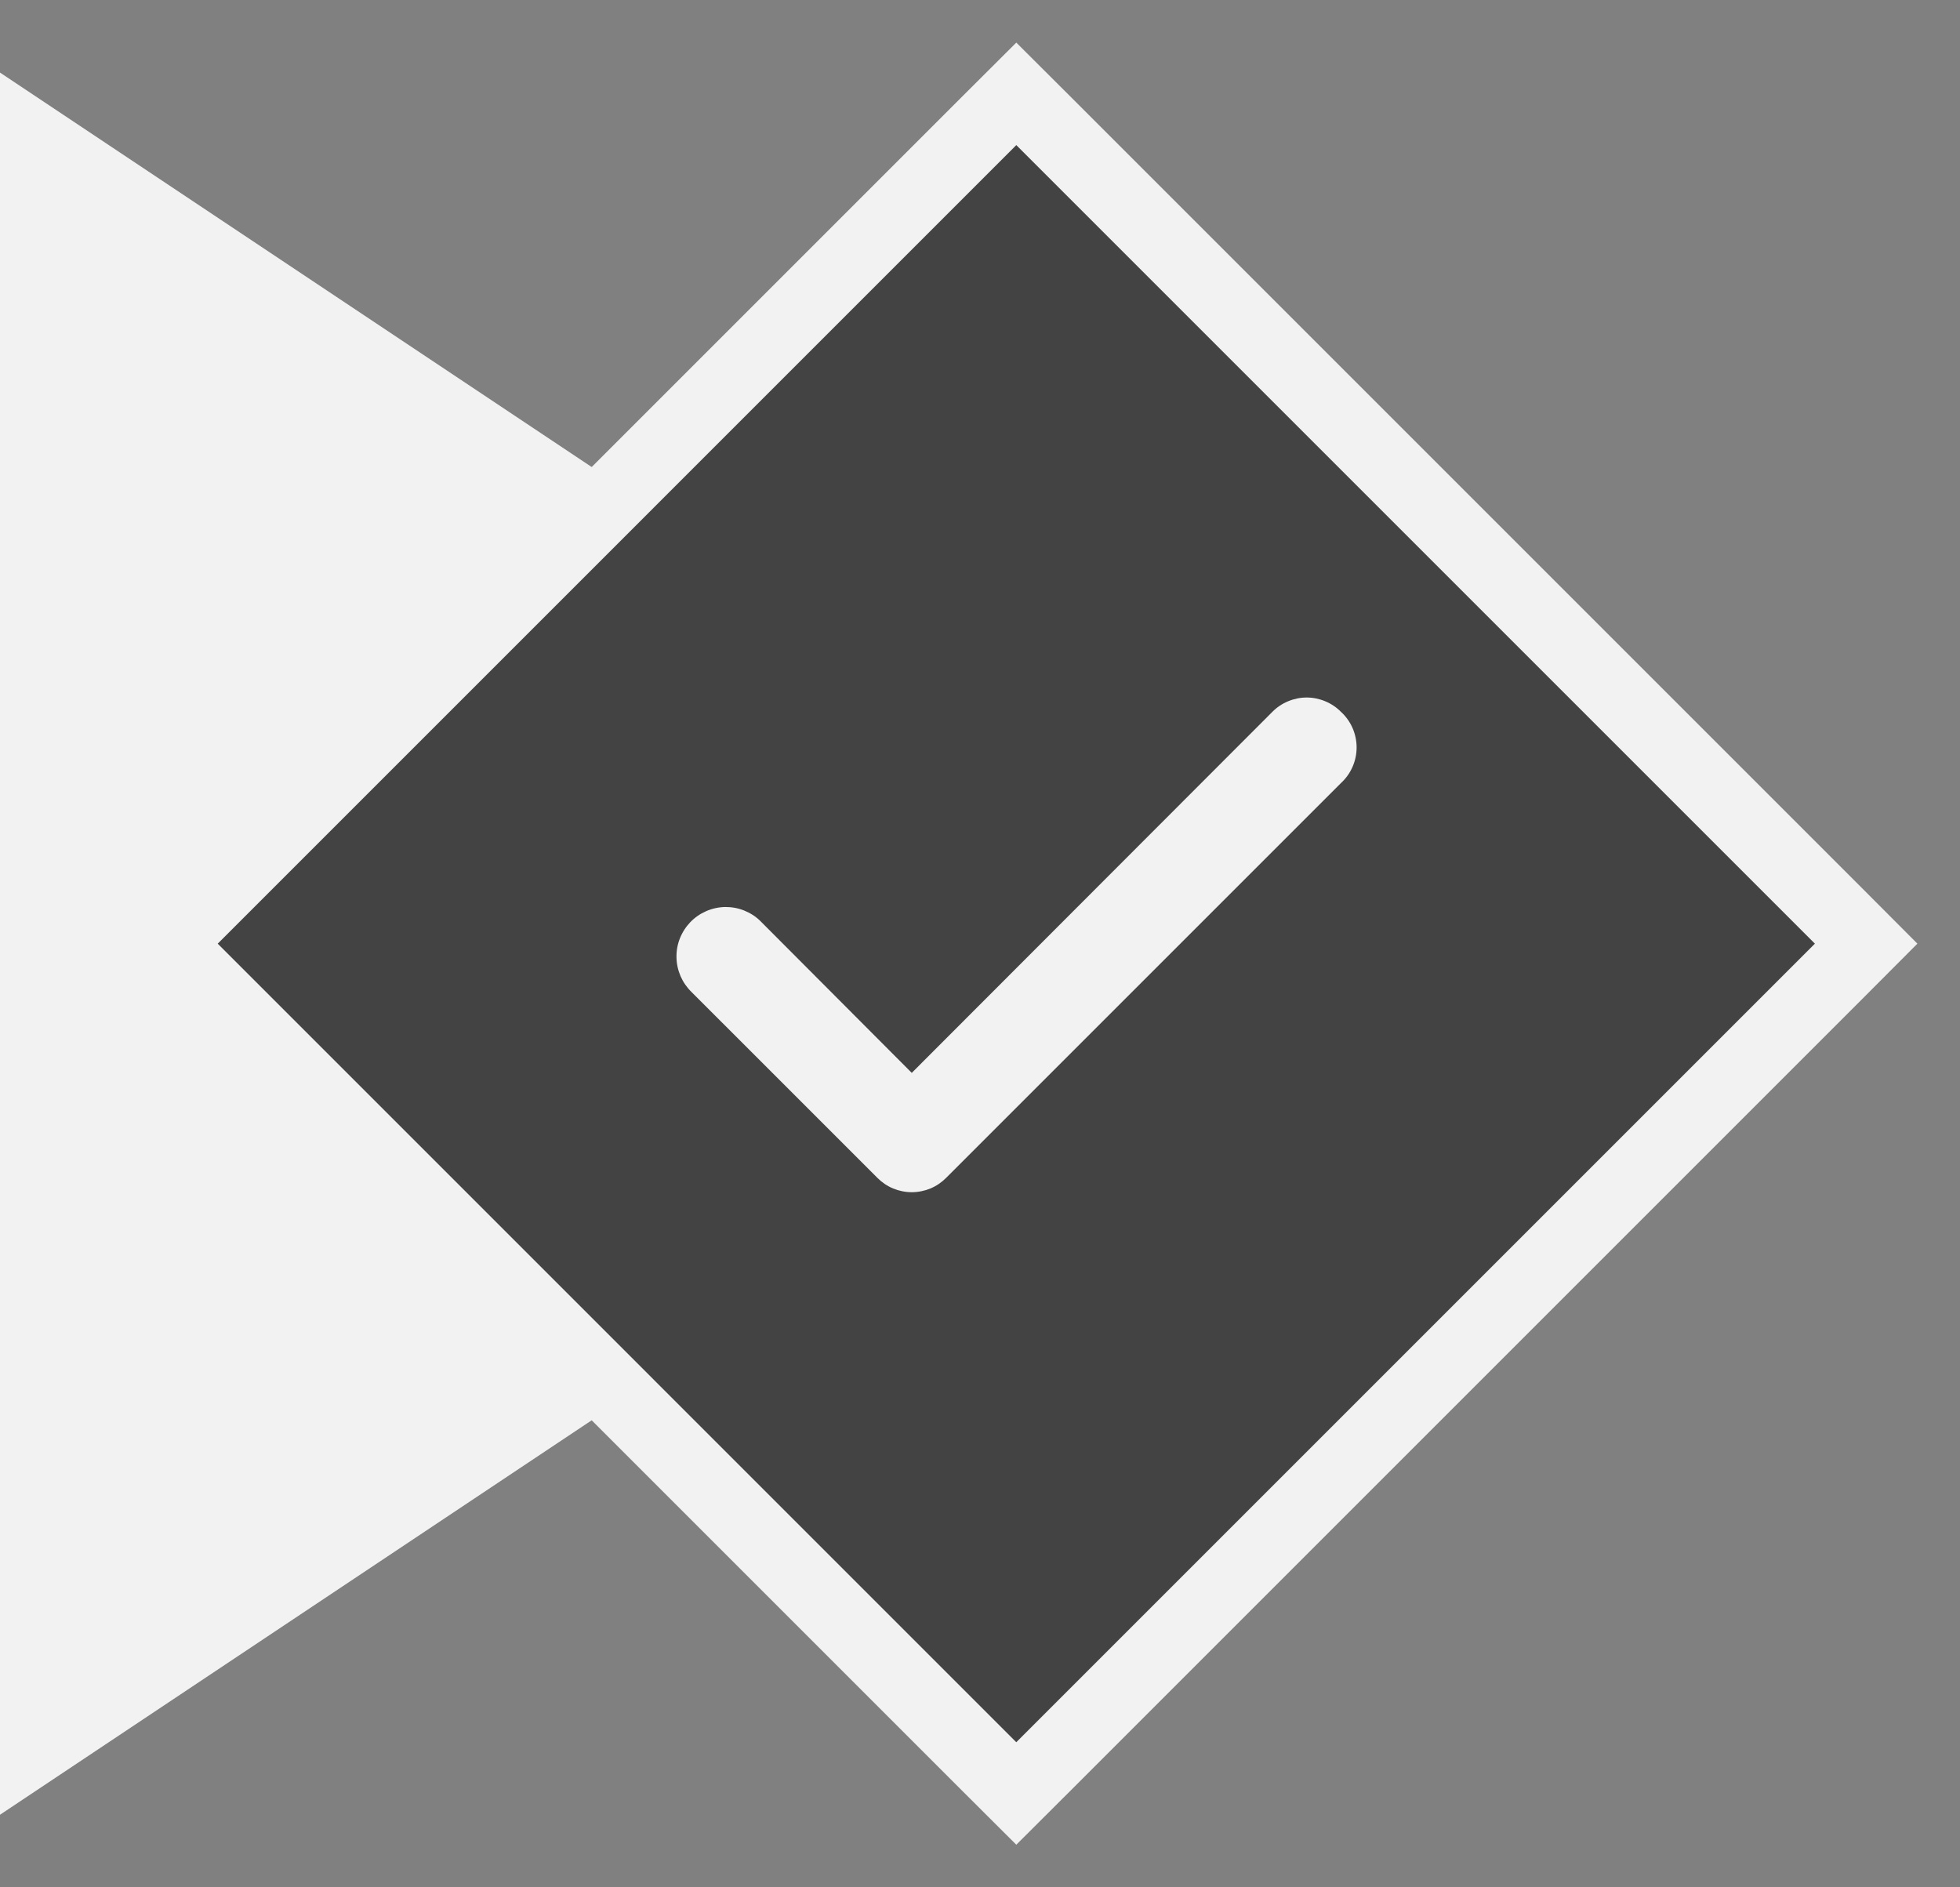 <svg width="27" height="26" viewBox="0 0 27 26" fill="none" xmlns="http://www.w3.org/2000/svg">
<rect x="0" y="0" width="27" height="26" fill="#808080" stroke="none"/>
<path d="M9 7L0 1V25L9 19L14 24L25 13L14 2L9 7Z" fill="#F2F2F2"/>
<path d="M14.354 1.646L14 1.293L13.646 1.646L2.646 12.646L2.293 13L2.646 13.354L13.646 24.354L14 24.707L14.354 24.354L25.354 13.354L25.707 13L25.354 12.646L14.354 1.646Z" fill="#181818" fill-opacity="0.8" stroke="#F2F2F2"/>
<path d="M18.473 9.807C18.411 9.744 18.338 9.695 18.256 9.661C18.175 9.627 18.088 9.609 18 9.609C17.912 9.609 17.825 9.627 17.744 9.661C17.662 9.695 17.589 9.744 17.527 9.807L12.56 14.78L10.473 12.687C10.409 12.624 10.333 12.576 10.25 12.543C10.167 12.51 10.078 12.494 9.988 12.495C9.899 12.497 9.811 12.516 9.728 12.552C9.646 12.588 9.572 12.639 9.51 12.703C9.448 12.768 9.399 12.844 9.366 12.927C9.333 13.01 9.317 13.099 9.319 13.188C9.32 13.278 9.34 13.366 9.375 13.448C9.411 13.53 9.462 13.604 9.527 13.667L12.087 16.227C12.149 16.289 12.222 16.339 12.304 16.373C12.385 16.406 12.472 16.424 12.56 16.424C12.648 16.424 12.735 16.406 12.816 16.373C12.898 16.339 12.971 16.289 13.033 16.227L18.473 10.787C18.541 10.724 18.595 10.649 18.632 10.564C18.669 10.48 18.688 10.389 18.688 10.297C18.688 10.205 18.669 10.114 18.632 10.029C18.595 9.945 18.541 9.869 18.473 9.807V9.807Z" fill="#F2F2F2"/>
</svg>
